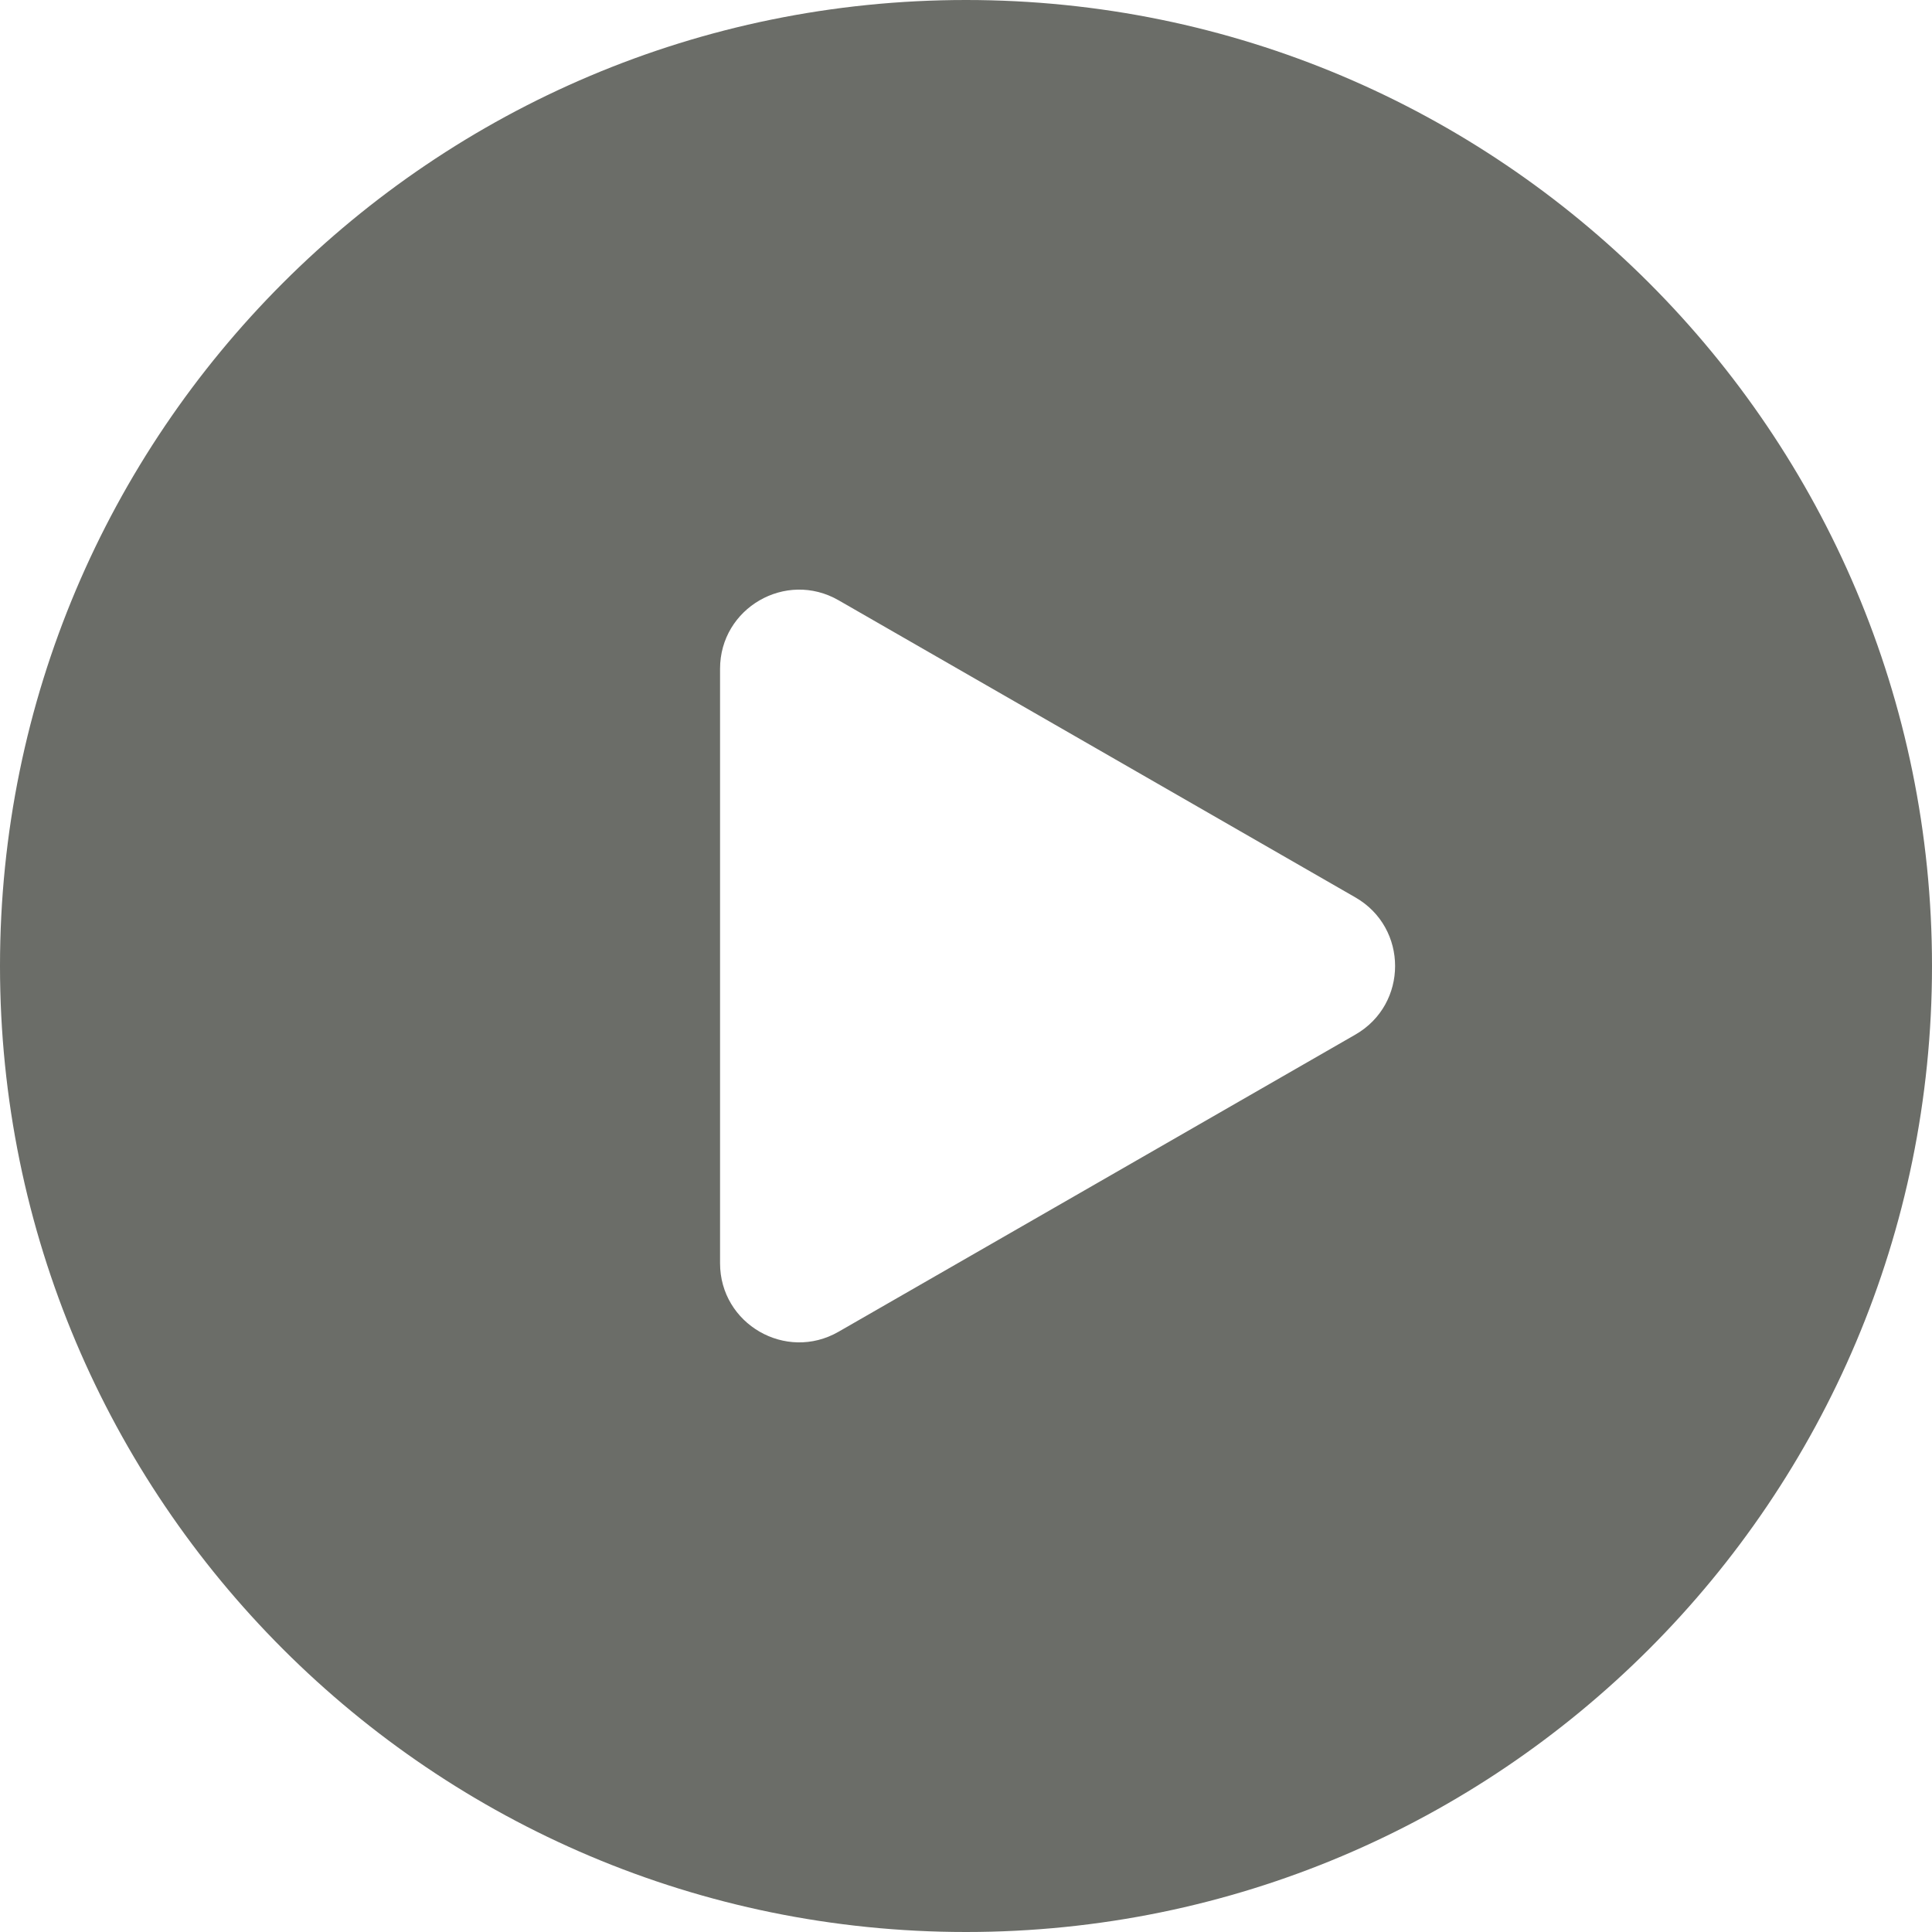 <svg width="20" height="20" viewBox="0 0 20 20" fill="none" xmlns="http://www.w3.org/2000/svg">
<g clip-path="url(#clip0_966_72880)">
<path d="M10 0C4.477 0 0 4.477 0 10C0 15.523 4.477 20 10 20C15.523 20 20 15.523 20 10C20 4.477 15.523 0 10 0ZM14.031 10.71L11.36 12.246L8.681 13.786C8.135 14.1 7.454 13.706 7.454 13.077V6.923C7.454 6.294 8.135 5.9 8.681 6.214L11.36 7.754L14.031 9.29C14.579 9.605 14.579 10.395 14.031 10.71Z" fill="#6B6D68"/>
</g>
<defs>
<clipPath id="clip0_966_72880">
<rect width="20" height="20" fill="white"/>
</clipPath>
</defs>
</svg>
